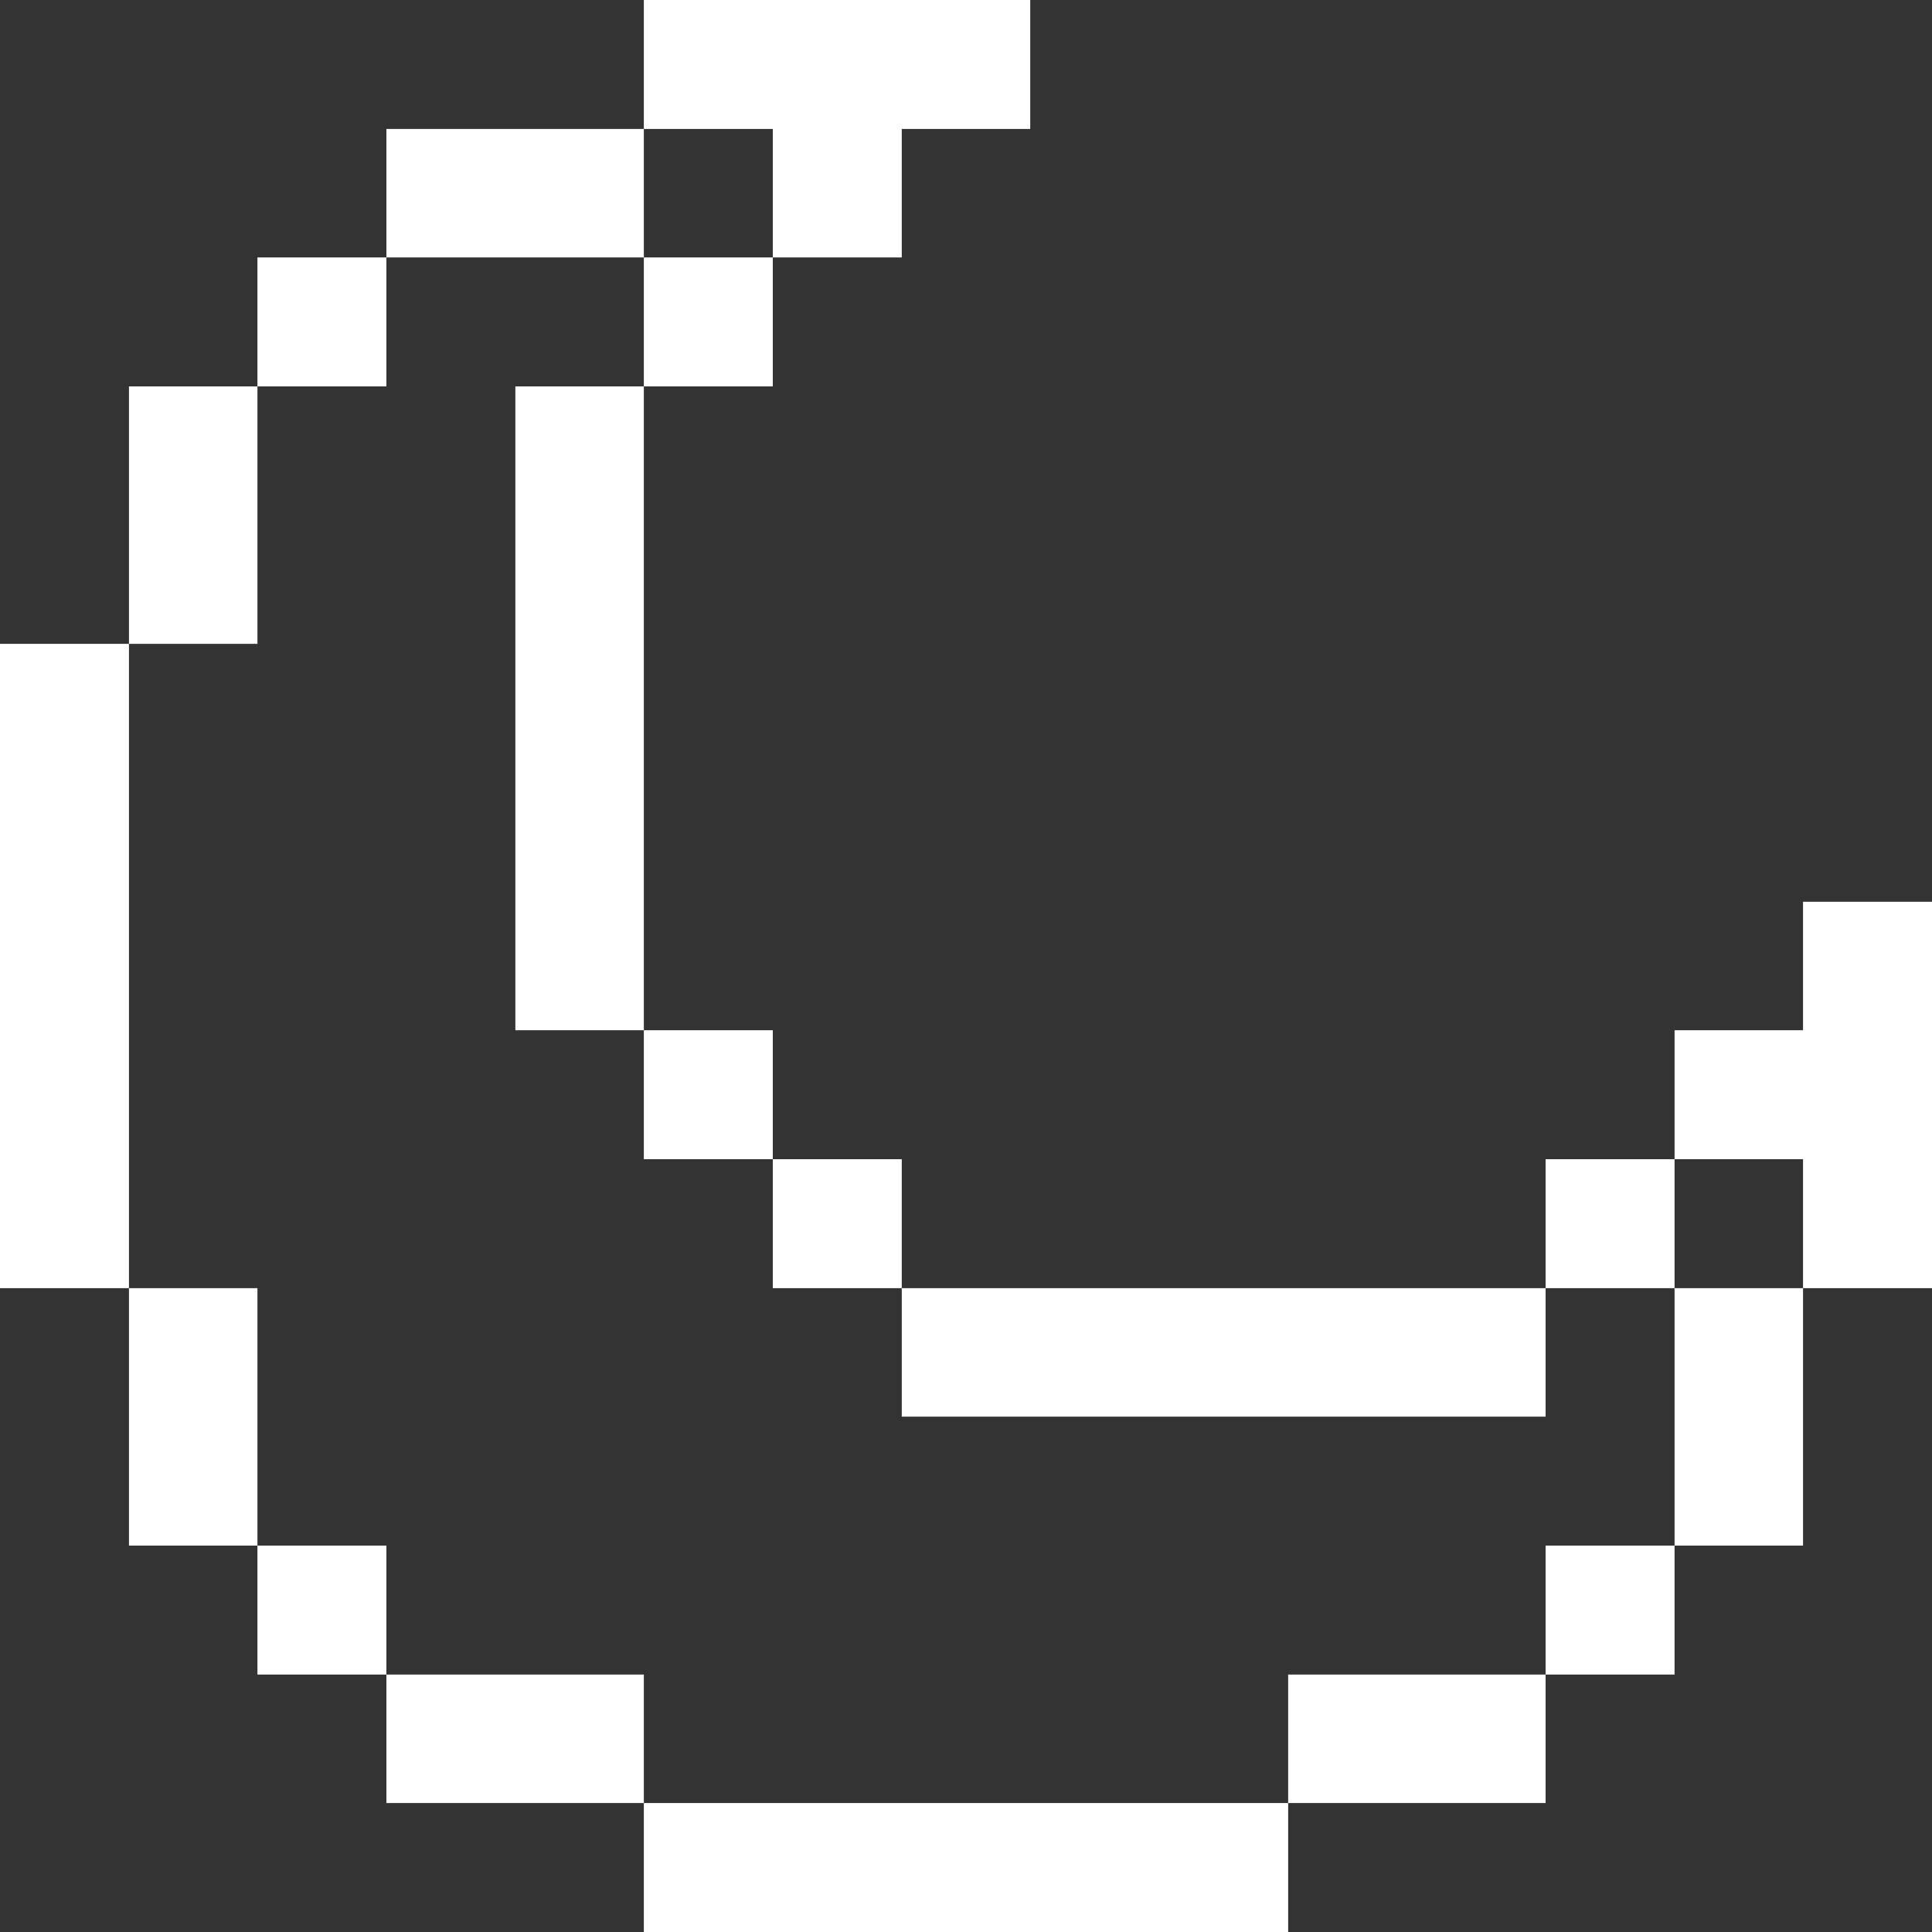 <svg width="30" height="30" viewBox="0 0 60 60" fill="none" xmlns="http://www.w3.org/2000/svg">
<rect x="0" y="0" width="60" height="60" fill="#333333" stroke="none"/>
<g clip-path="url(#clip0_1906_560)">
<path d="M19.995 7.995V4.005H16.005H12V7.995H16.005H19.995Z" fill="white"/>
<path d="M24 7.995H28.005V4.005H31.995V0H28.005H24H19.995V4.005H24V7.995Z" fill="white"/>
<path d="M12 7.995H7.995V12H12V7.995Z" fill="white"/>
<path d="M24 7.995H19.995V12H24V7.995Z" fill="white"/>
<path d="M16.005 16.005V19.995V24V28.005V31.995H19.995V28.005V24V19.995V16.005V12H16.005V16.005Z" fill="white"/>
<path d="M7.995 16.005V12H4.005V16.005V19.995H7.995V16.005Z" fill="white"/>
<path d="M55.995 28.005V31.995H52.005V36H55.995V40.005H60V36V31.995V28.005H55.995Z" fill="white"/>
<path d="M4.005 31.995V28.005V24V19.995H0V24V28.005V31.995V36V40.005H4.005V36V31.995Z" fill="white"/>
<path d="M24 31.995H19.995V36H24V31.995Z" fill="white"/>
<path d="M28.005 36H24V40.005H28.005V36Z" fill="white"/>
<path d="M52.005 36H48V40.005H52.005V36Z" fill="white"/>
<path d="M7.995 40.005H4.005V43.995V48H7.995V43.995V40.005Z" fill="white"/>
<path d="M31.995 43.995H36H40.005H43.995H48V40.005H43.995H40.005H36H31.995H28.005V43.995H31.995Z" fill="white"/>
<path d="M52.005 43.995V48H55.995V43.995V40.005H52.005V43.995Z" fill="white"/>
<path d="M12 48H7.995V52.005H12V48Z" fill="white"/>
<path d="M52.005 48H48V52.005H52.005V48Z" fill="white"/>
<path d="M16.005 52.005H12V55.995H16.005H19.995V52.005H16.005Z" fill="white"/>
<path d="M40.005 52.005V55.995H43.995H48V52.005H43.995H40.005Z" fill="white"/>
<path d="M31.995 55.995H28.005H24H19.995V60H24H28.005H31.995H36H40.005V55.995H36H31.995Z" fill="white"/>
</g>
<defs>
<clipPath id="clip0_1906_560">
<rect width="60" height="60" fill="white"/>
</clipPath>
</defs>
</svg>
